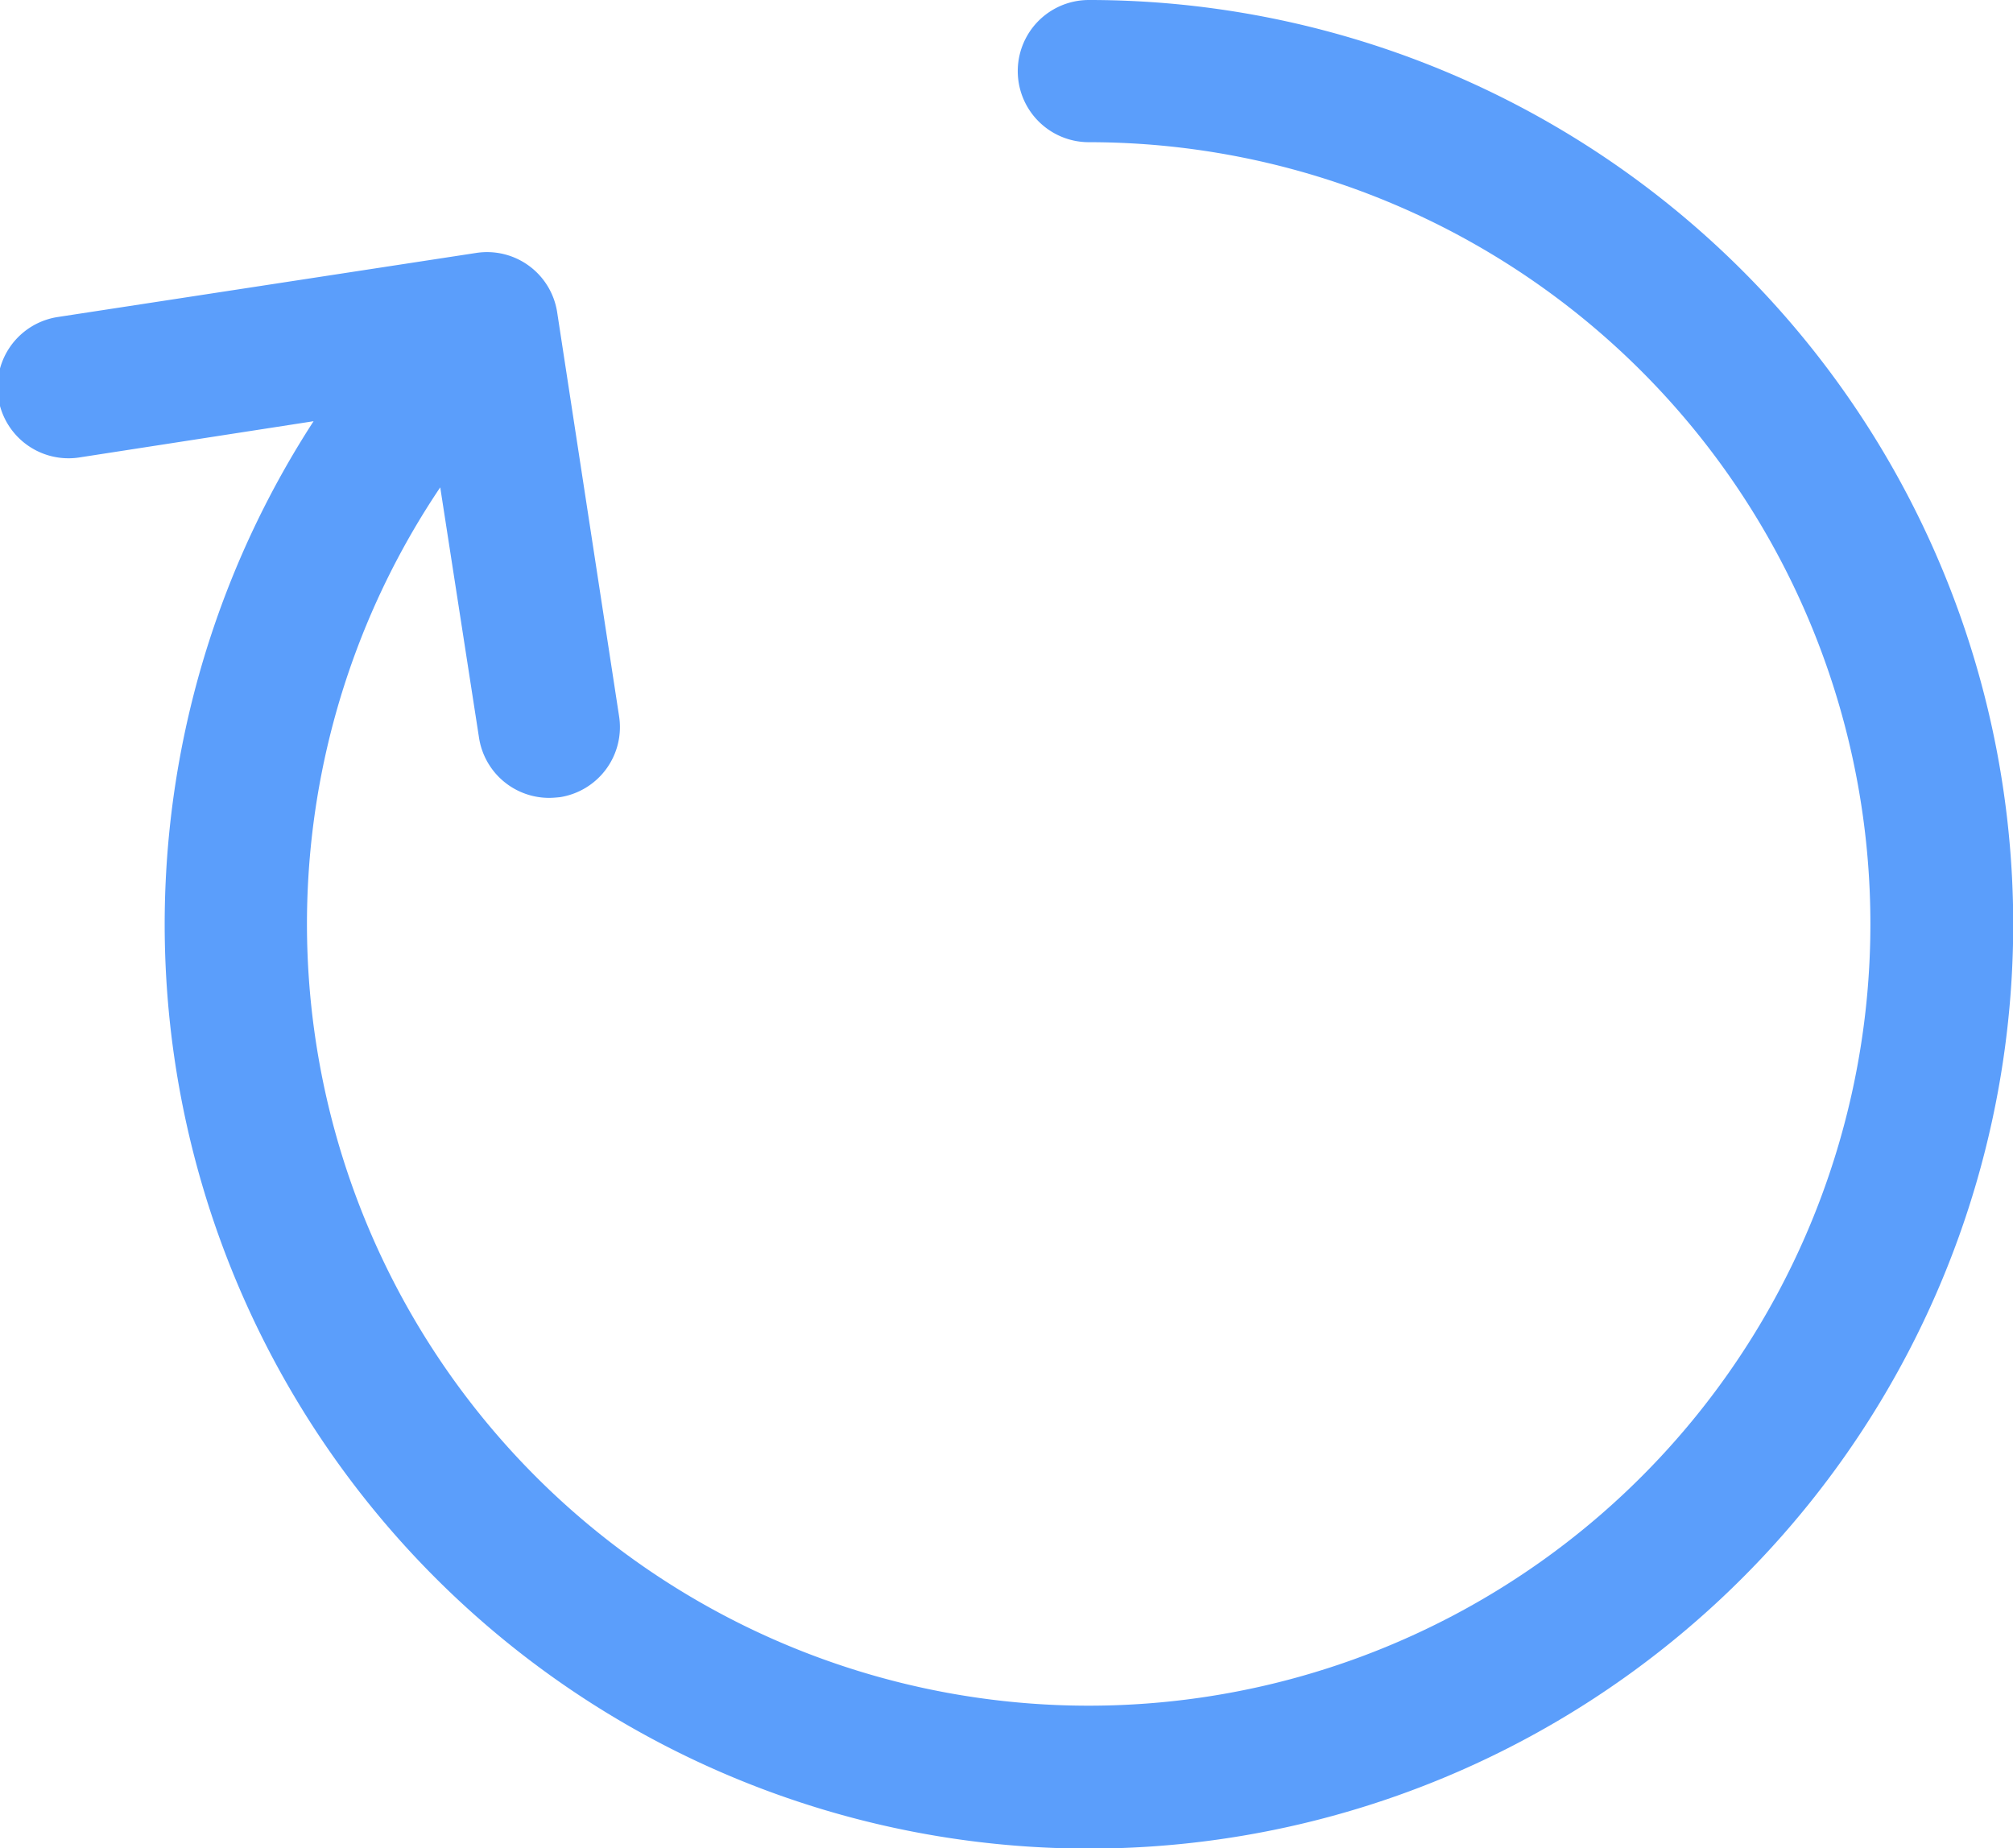 <svg xmlns="http://www.w3.org/2000/svg" width="34.061" height="31.273" viewBox="0 0 34.061 31.273">
  <g id="svgexport-17_34_" data-name="svgexport-17 (34)" transform="translate(-3.724 -6)">
    <path id="Path_171169" data-name="Path 171169" d="M22.148,6a1.2,1.2,0,1,0,0,2.406,13.227,13.227,0,1,1-10.975,5.84l.656,4.234A1.2,1.2,0,0,0,13.013,19.5c.06,0,.126-.006.186-.012a1.2,1.2,0,0,0,1-1.371L13.151,11.28a1.2,1.2,0,0,0-1.371-1L4.7,11.364a1.2,1.2,0,0,0,.367,2.376l3.963-.613A15.639,15.639,0,1,0,22.148,6Z" transform="translate(0)" fill="#5b9efb"/>
  </g>
</svg>
